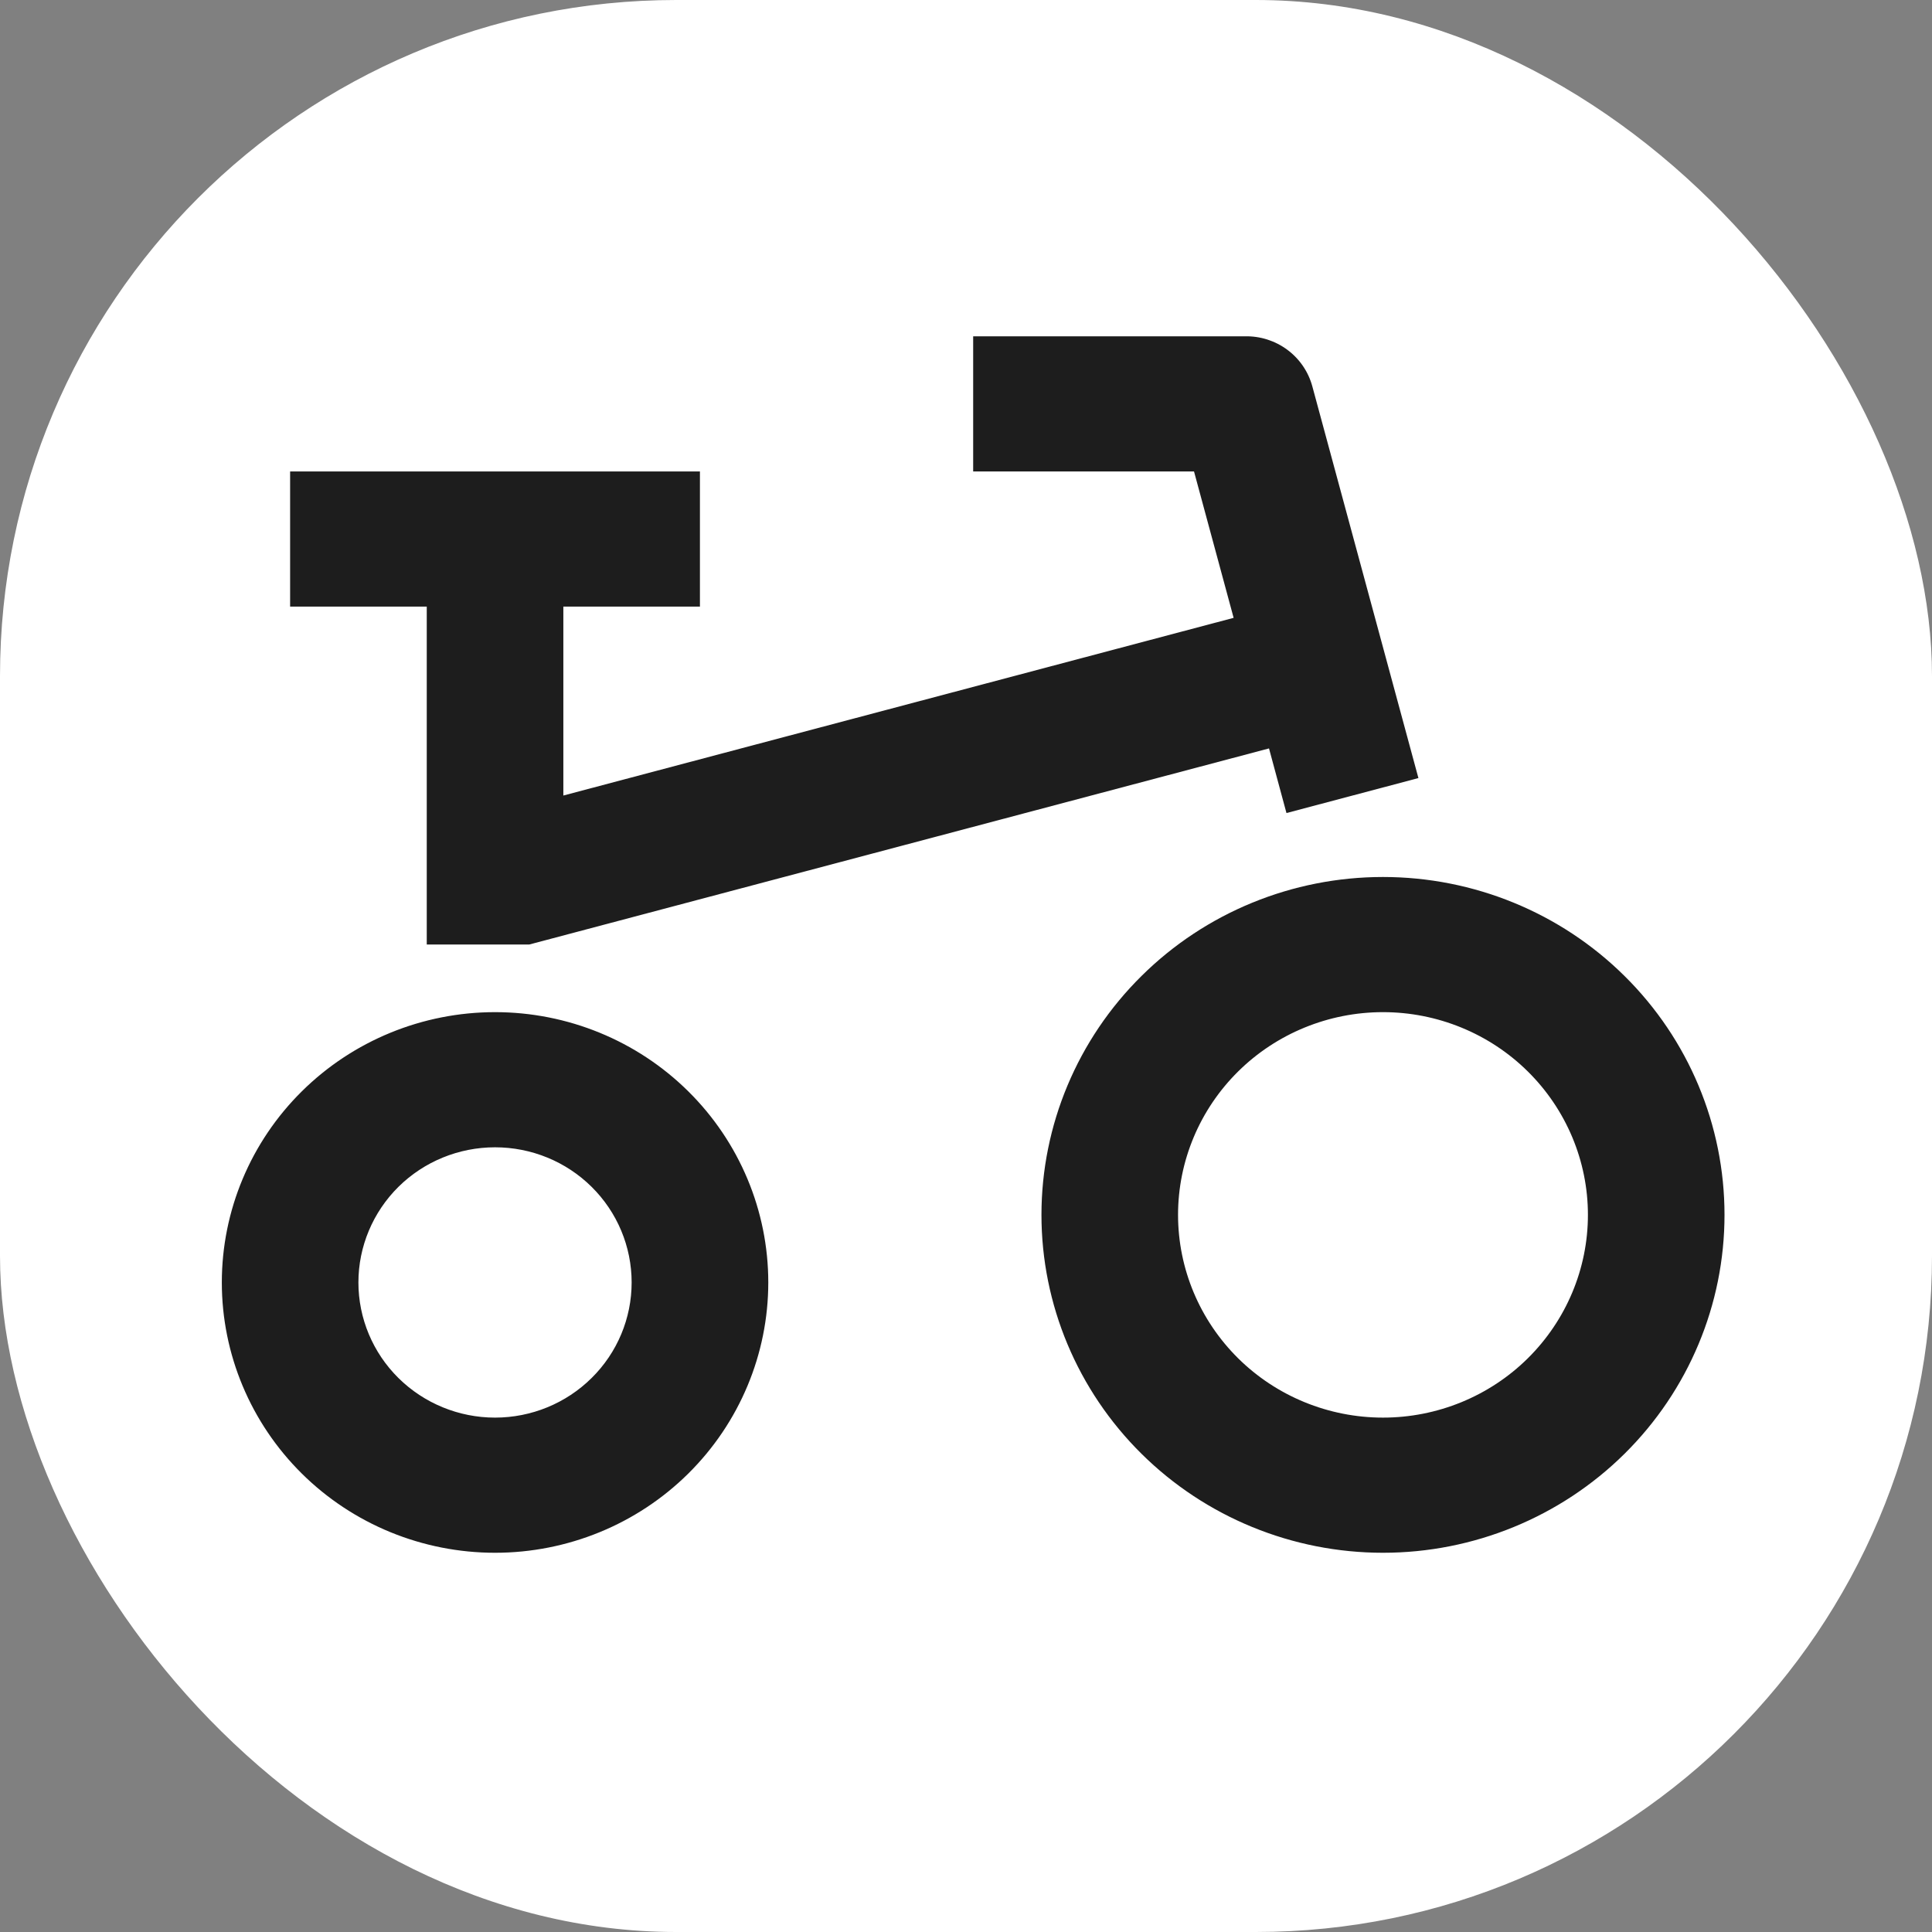 <svg xmlns="http://www.w3.org/2000/svg" version="1.1" xmlns:xlink="http://www.w3.org/1999/xlink" width="1000" height="1000"><rect width="100%" height="100%" fill="#808080" stroke="none"/><g clip-path="url(#SvgjsClipPath1030)"><rect width="1000" height="1000" fill="#ffffff"></rect><g transform="matrix(29.63,0,0,29.63,100,174.074)"><svg xmlns="http://www.w3.org/2000/svg" version="1.1" xmlns:xlink="http://www.w3.org/1999/xlink" width="27" height="22"><svg width="27" height="22" viewBox="0 0 27 22" fill="none" xmlns="http://www.w3.org/2000/svg">
<path d="M5.869 10.625H4.08V4.722H1.693V2.361H8.852V4.722H6.466V8.022L18.175 4.918L17.483 2.361H13.625V0H18.372C18.639 -0.006 18.9 0.077 19.114 0.236C19.328 0.395 19.481 0.62 19.55 0.875L21.403 7.717L19.098 8.328L18.793 7.199L5.869 10.625ZM5.273 18.889C5.906 18.889 6.513 18.64 6.96 18.197C7.408 17.755 7.659 17.154 7.659 16.528C7.659 15.902 7.408 15.301 6.96 14.858C6.513 14.415 5.906 14.167 5.273 14.167C4.64 14.167 4.033 14.415 3.585 14.858C3.138 15.301 2.886 15.902 2.886 16.528C2.886 17.154 3.138 17.755 3.585 18.197C4.033 18.64 4.64 18.889 5.273 18.889ZM5.273 21.25C4.007 21.25 2.793 20.753 1.898 19.867C1.003 18.981 0.5 17.78 0.5 16.528C0.5 15.275 1.003 14.074 1.898 13.189C2.793 12.303 4.007 11.806 5.273 11.806C6.539 11.806 7.753 12.303 8.648 13.189C9.543 14.074 10.046 15.275 10.046 16.528C10.046 17.78 9.543 18.981 8.648 19.867C7.753 20.753 6.539 21.25 5.273 21.25ZM20.784 18.889C21.733 18.889 22.644 18.516 23.315 17.852C23.986 17.187 24.364 16.287 24.364 15.347C24.364 14.408 23.986 13.507 23.315 12.843C22.644 12.179 21.733 11.806 20.784 11.806C19.835 11.806 18.924 12.179 18.253 12.843C17.582 13.507 17.204 14.408 17.204 15.347C17.204 16.287 17.582 17.187 18.253 17.852C18.924 18.516 19.835 18.889 20.784 18.889ZM20.784 21.25C19.202 21.25 17.684 20.628 16.566 19.521C15.447 18.414 14.818 16.913 14.818 15.347C14.818 13.782 15.447 12.28 16.566 11.174C17.684 10.066 19.202 9.445 20.784 9.445C22.366 9.445 23.884 10.066 25.003 11.174C26.122 12.28 26.75 13.782 26.75 15.347C26.75 16.913 26.122 18.414 25.003 19.521C23.884 20.628 22.366 21.25 20.784 21.25Z" fill="#1D1D1D"></path>
</svg></svg></g></g><defs><clipPath id="SvgjsClipPath1030"><rect width="1000" height="1000" x="0" y="0" rx="350" ry="350"></rect></clipPath></defs></svg>